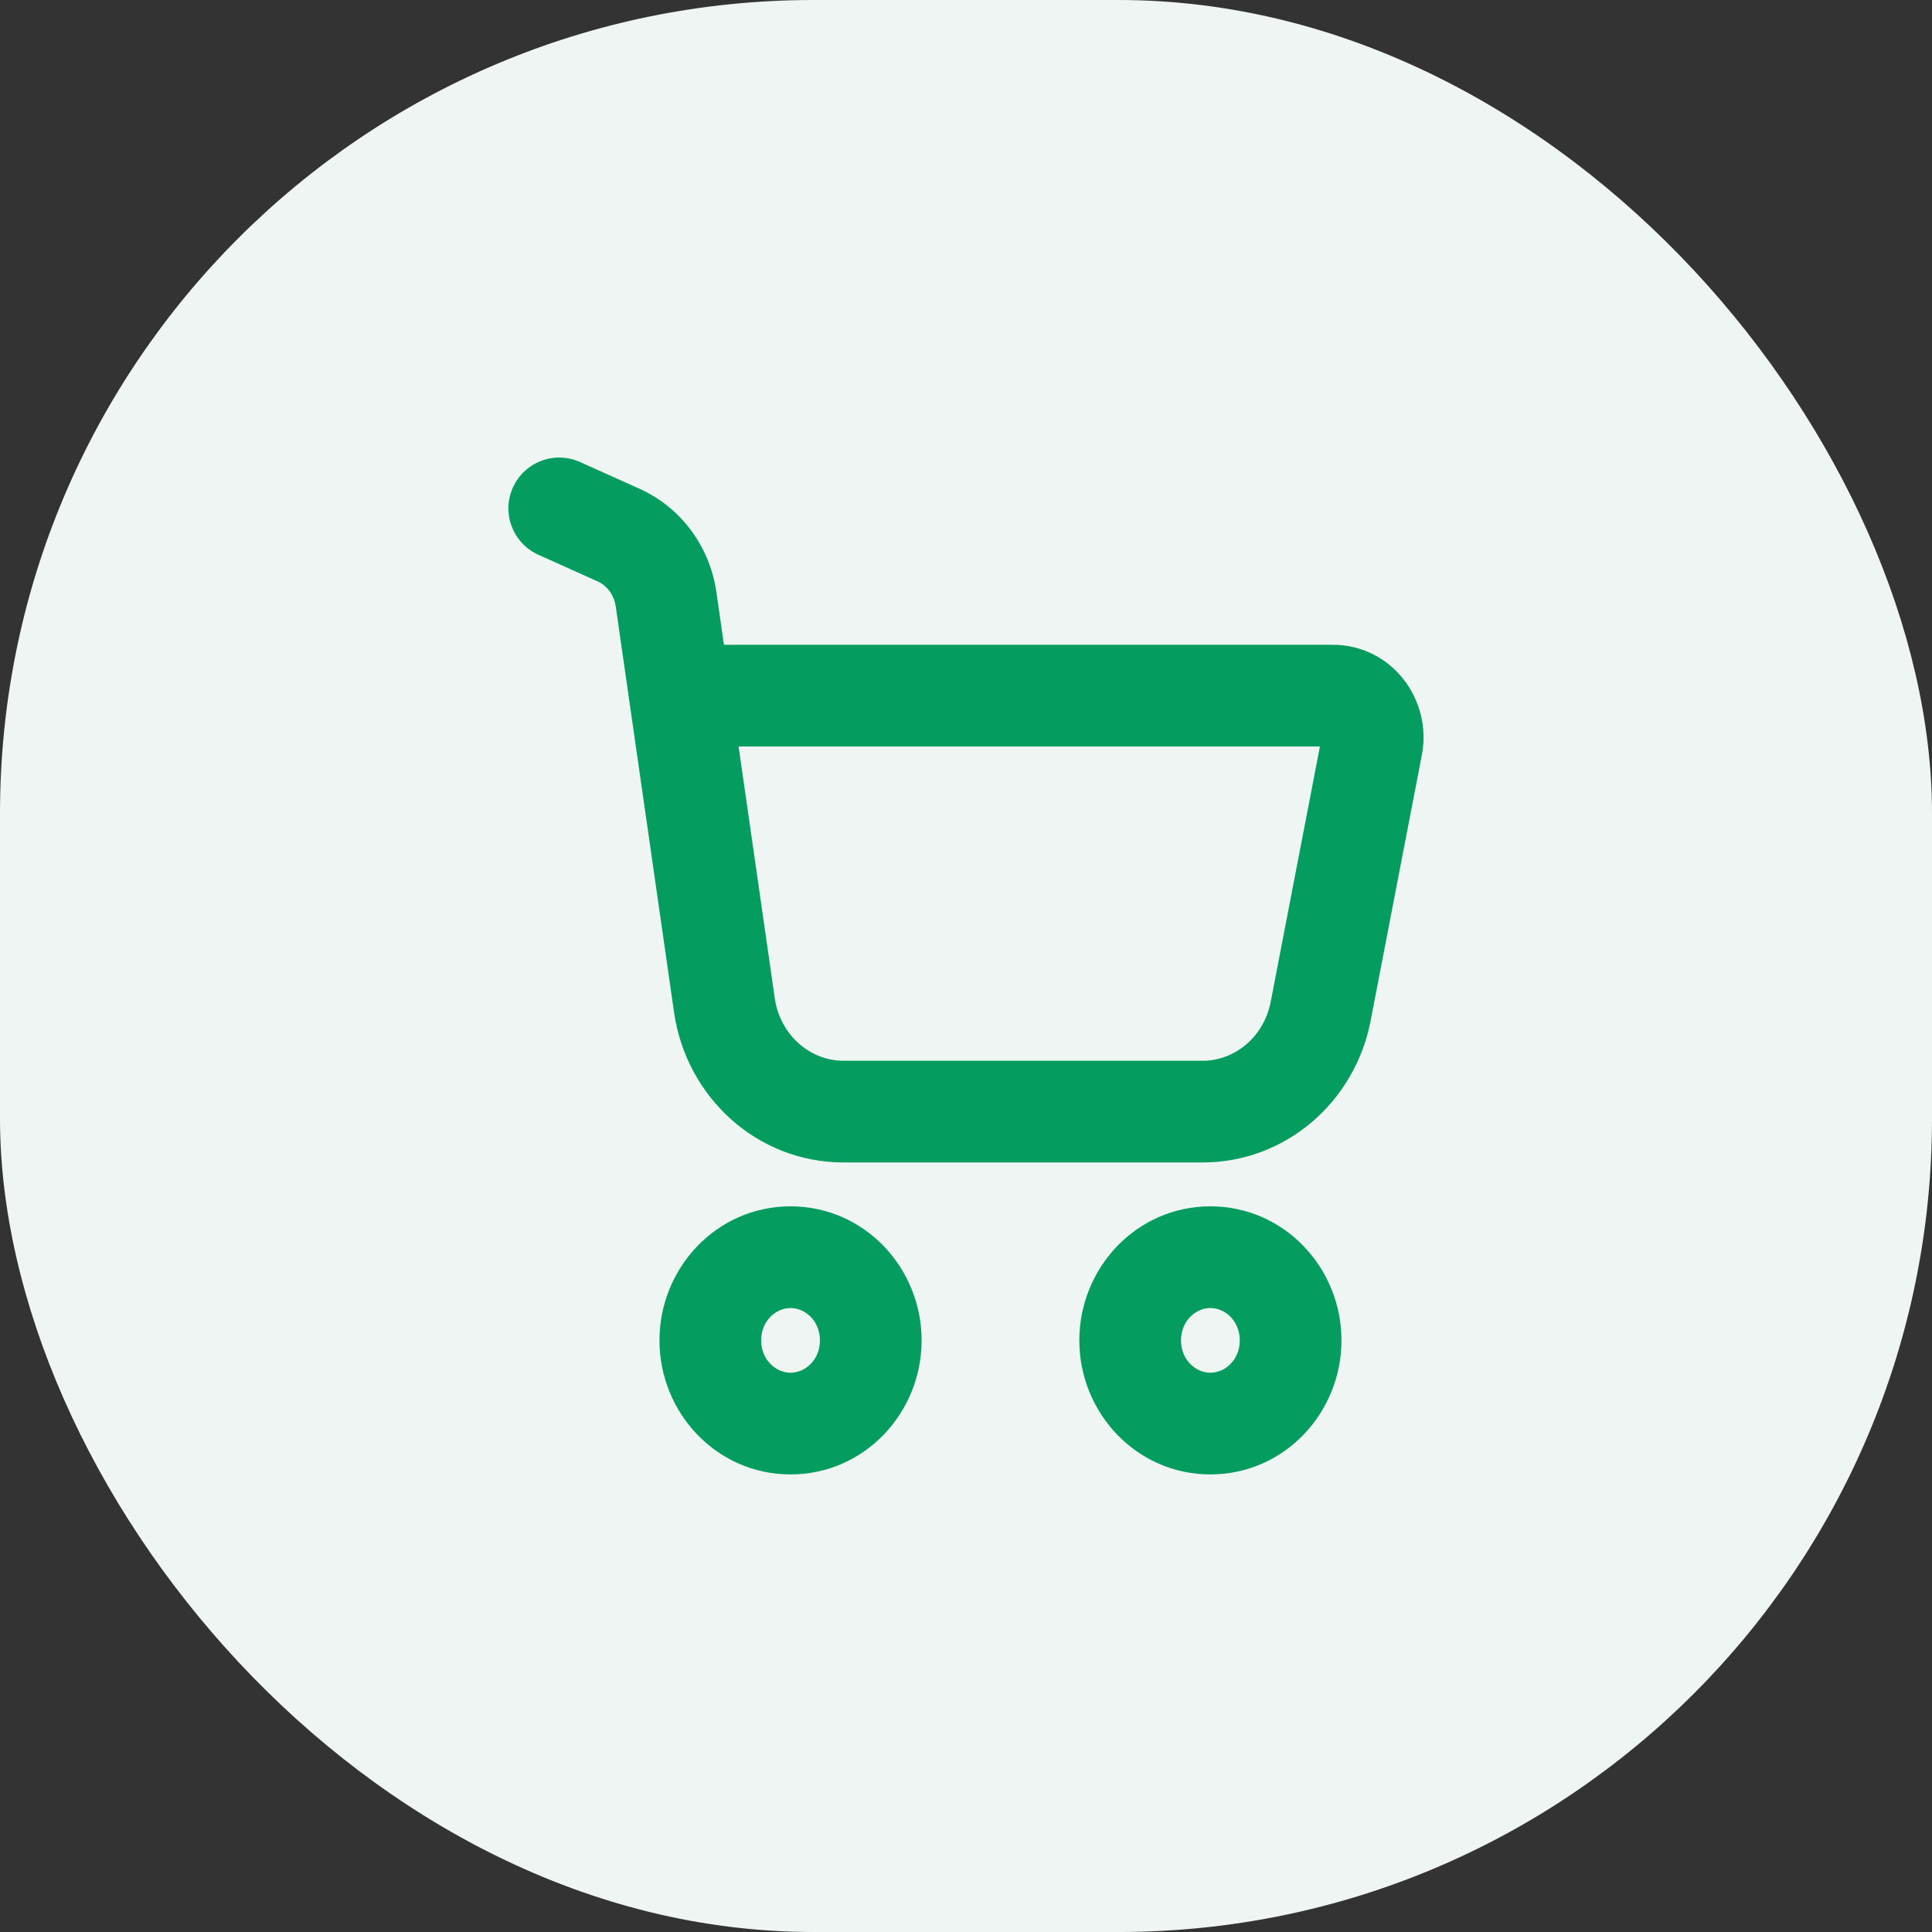 <svg width="38" height="38" viewBox="0 0 38 38" fill="none" xmlns="http://www.w3.org/2000/svg">
<rect x="0" y="0" width="38" height="38" fill="#333333" stroke="none"/>
<rect width="38" height="38" rx="16" fill="#EFF5F3"/>
<path d="M13.373 12.682C12.821 12.682 12.373 13.13 12.373 13.682C12.373 14.234 12.821 14.682 13.373 14.682V13.682V12.682ZM26.984 14.66L26.003 14.47L26.002 14.471L26.984 14.66ZM25.976 19.89L24.994 19.701L24.994 19.701L25.976 19.89ZM14.248 19.771L13.258 19.913L13.258 19.914L14.248 19.771ZM13.1 11.785L14.09 11.643L14.09 11.643L13.1 11.785ZM12.168 10.525L11.758 11.437L11.758 11.437L12.168 10.525ZM11.41 9.088C10.906 8.861 10.315 9.086 10.088 9.59C9.861 10.094 10.086 10.685 10.59 10.912L11 10L11.41 9.088ZM25.385 26.364H24.385C24.385 26.75 24.092 27 23.807 27V28V29C25.264 29 26.385 27.785 26.385 26.364H25.385ZM23.807 28V27C23.521 27 23.229 26.75 23.229 26.364H22.229H21.229C21.229 27.785 22.349 29 23.807 29V28ZM22.229 26.364H23.229C23.229 25.978 23.521 25.727 23.807 25.727V24.727V23.727C22.349 23.727 21.229 24.942 21.229 26.364H22.229ZM23.807 24.727V25.727C24.092 25.727 24.385 25.978 24.385 26.364H25.385H26.385C26.385 24.942 25.264 23.727 23.807 23.727V24.727ZM17.127 26.364H16.127C16.127 26.75 15.835 27 15.549 27V28V29C17.007 29 18.127 27.785 18.127 26.364H17.127ZM15.549 28V27C15.264 27 14.971 26.75 14.971 26.364H13.971H12.971C12.971 27.785 14.091 29 15.549 29V28ZM13.971 26.364H14.971C14.971 25.978 15.264 25.727 15.549 25.727V24.727V23.727C14.091 23.727 12.971 24.942 12.971 26.364H13.971ZM15.549 24.727V25.727C15.835 25.727 16.127 25.978 16.127 26.364H17.127H18.127C18.127 24.942 17.007 23.727 15.549 23.727V24.727ZM13.373 13.682V14.682H26.211V13.682V12.682H13.373V13.682ZM26.211 13.682V14.682C26.131 14.682 26.068 14.641 26.036 14.601C26.006 14.562 25.994 14.513 26.003 14.47L26.984 14.66L27.966 14.85C28.175 13.773 27.383 12.682 26.211 12.682V13.682ZM26.984 14.66L26.002 14.471L24.994 19.701L25.976 19.89L26.958 20.079L27.966 14.85L26.984 14.66ZM25.976 19.89L24.994 19.701C24.859 20.402 24.279 20.864 23.655 20.864V21.864V22.864C25.287 22.864 26.651 21.673 26.958 20.079L25.976 19.89ZM23.655 21.864V20.864H16.59V21.864V22.864H23.655V21.864ZM16.59 21.864V20.864C15.941 20.864 15.344 20.366 15.237 19.628L14.248 19.771L13.258 19.914C13.499 21.581 14.893 22.864 16.59 22.864V21.864ZM14.248 19.771L15.238 19.628L14.09 11.643L13.1 11.785L12.111 11.928L13.258 19.913L14.248 19.771ZM13.1 11.785L14.09 11.643C13.963 10.757 13.4 9.983 12.578 9.613L12.168 10.525L11.758 11.437C11.933 11.516 12.077 11.695 12.111 11.928L13.1 11.785ZM12.168 10.525L12.578 9.613L11.41 9.088L11 10L10.59 10.912L11.758 11.437L12.168 10.525Z" fill="#049C5F"/>
</svg>
